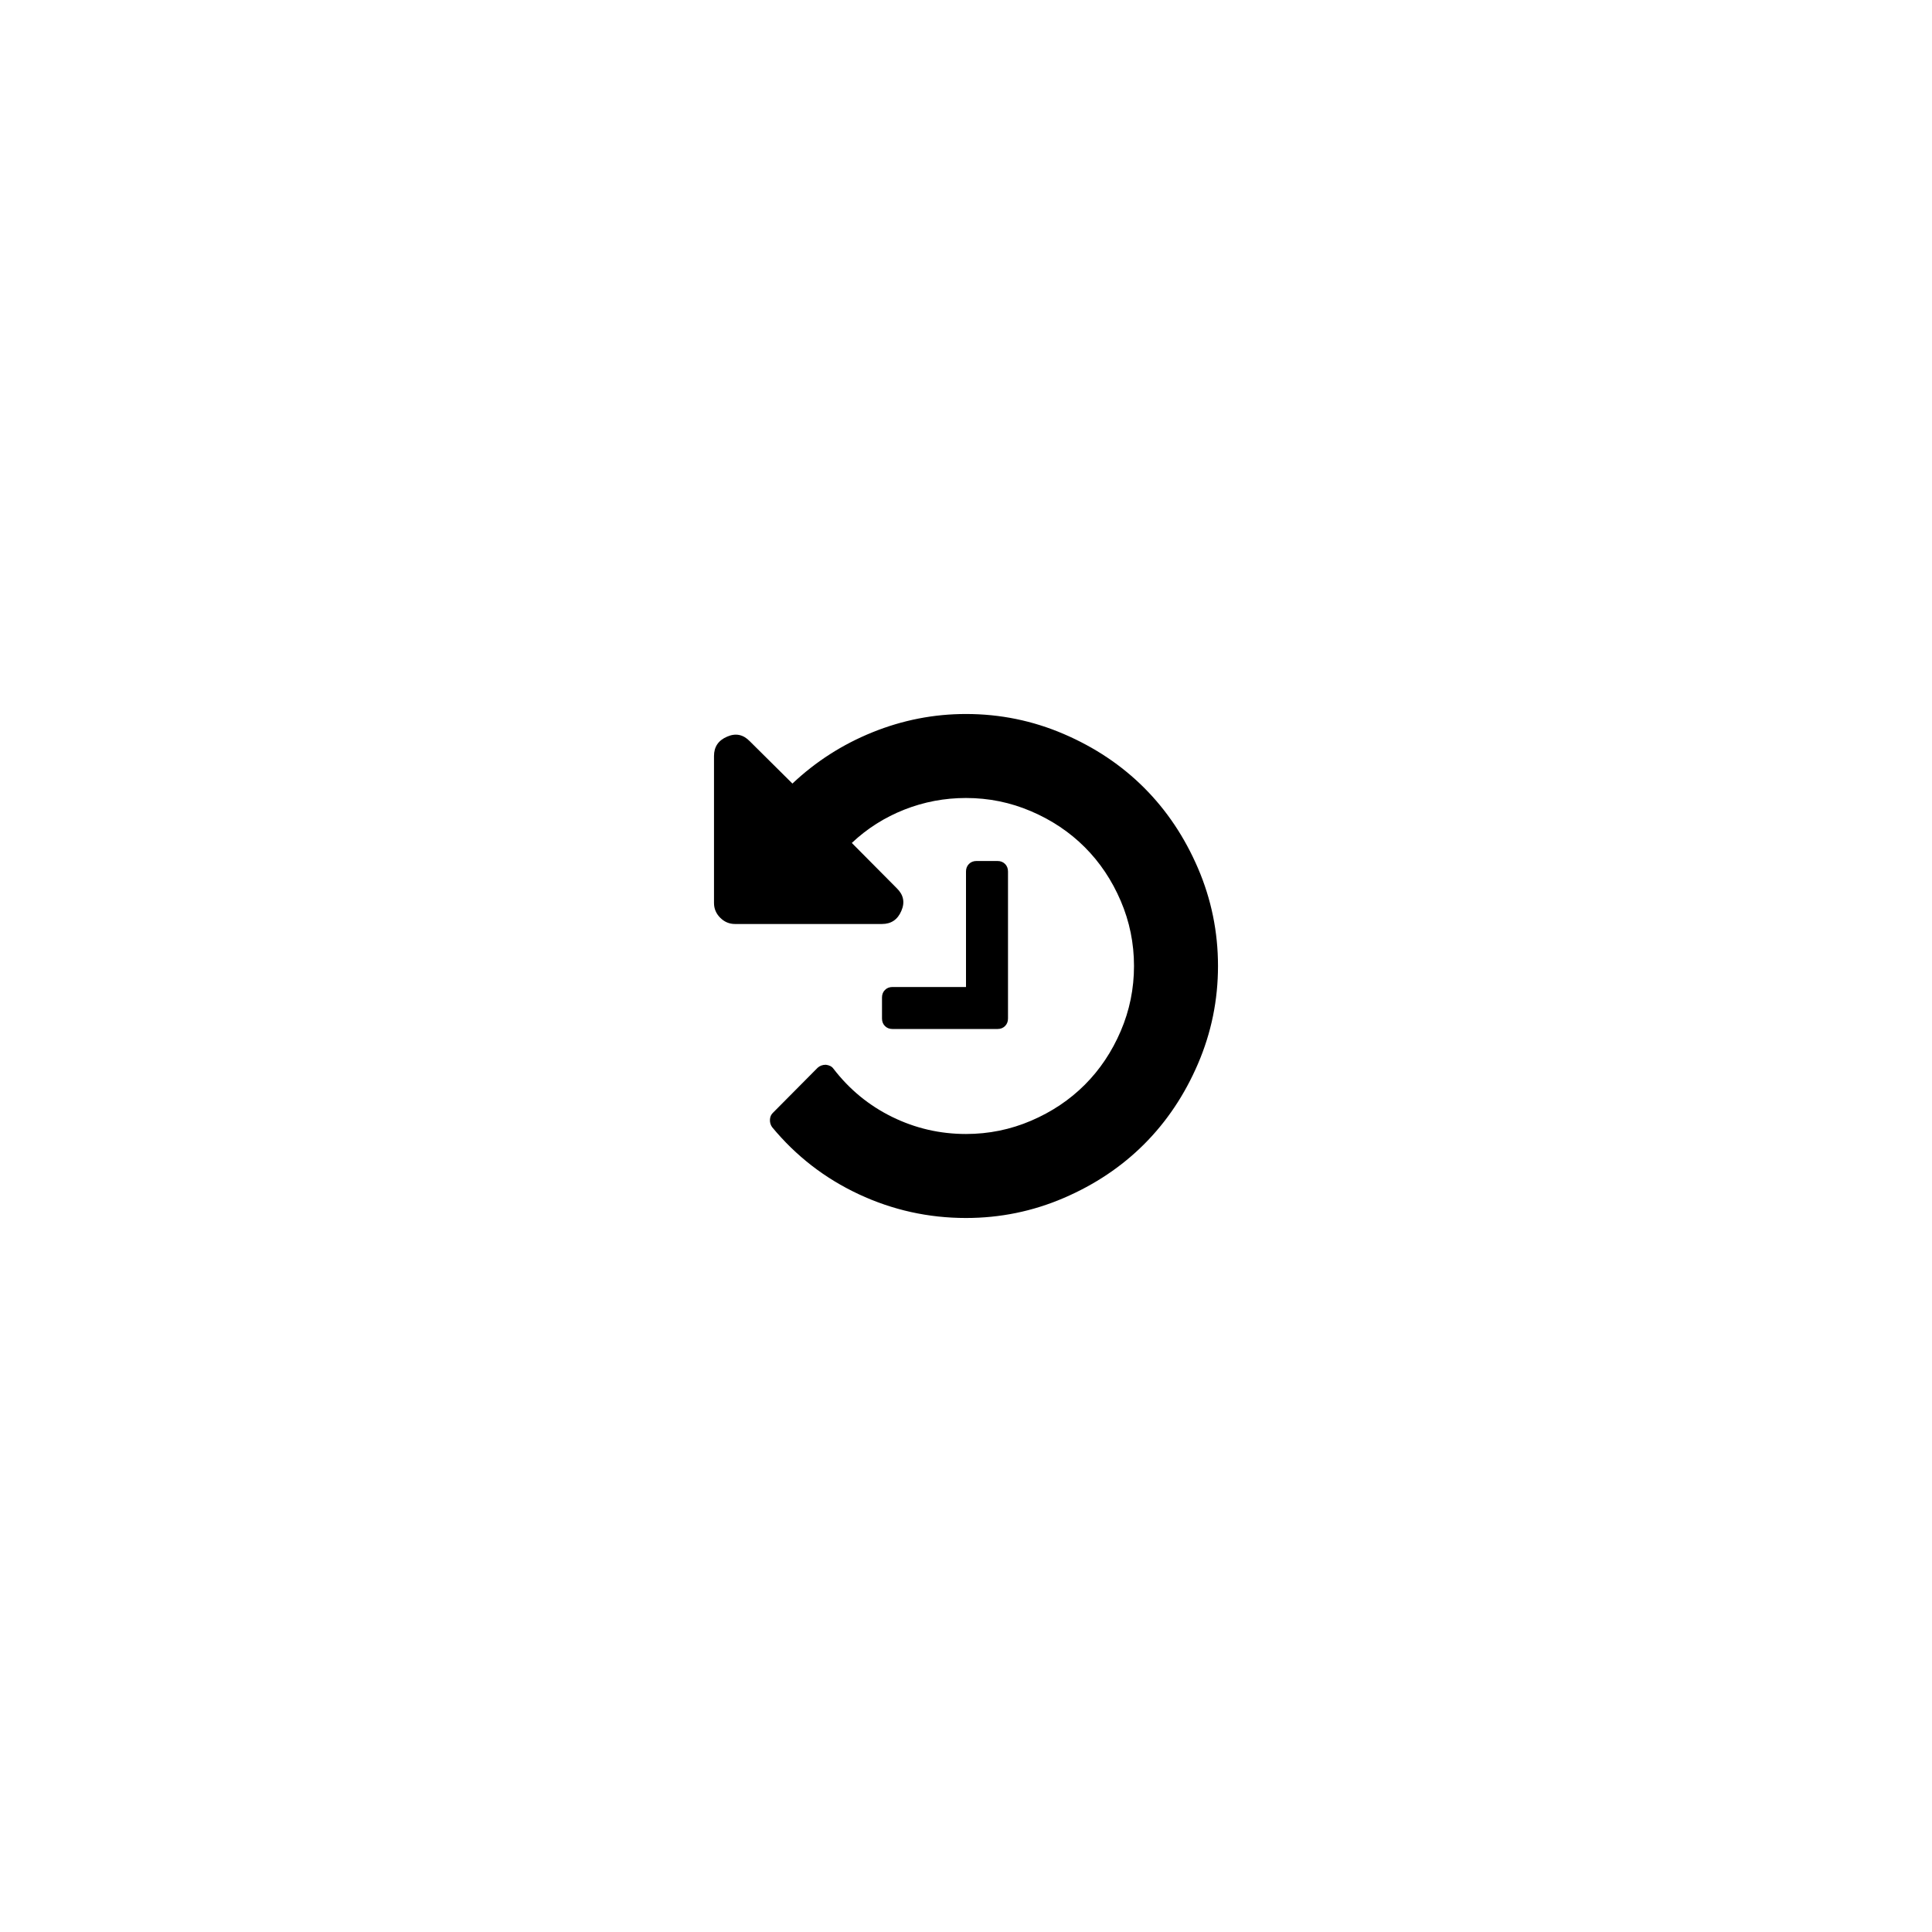 <svg width="5888" height="5888" viewBox="0 0 5888 5888" xmlns="http://www.w3.org/2000/svg"><path d="M2176 2752v-448q0-42 40-59 39-17 69 14l130 129q107-101 244.5-156.5t284.5-55.5q156 0 298 61t245 164 164 245 61 298-61 298-164 245-245 164-298 61q-172 0-327-72.5t-264-204.5q-7-10-6.5-22.5t8.5-20.5l137-138q10-9 25-9 16 2 23 12 73 95 179 147t225 52q104 0 198.5-40.5t163.5-109.5 109.5-163.5 40.5-198.5-40.5-198.5-109.5-163.5-163.5-109.5-198.5-40.5q-98 0-188 35.5t-160 101.5l137 138q31 30 14 69-17 40-59 40h-448q-26 0-45-19t-19-45zm512 352v-64q0-14 9-23t23-9h224v-352q0-14 9-23t23-9h64q14 0 23 9t9 23v448q0 14-9 23t-23 9h-320q-14 0-23-9t-9-23z"/></svg>